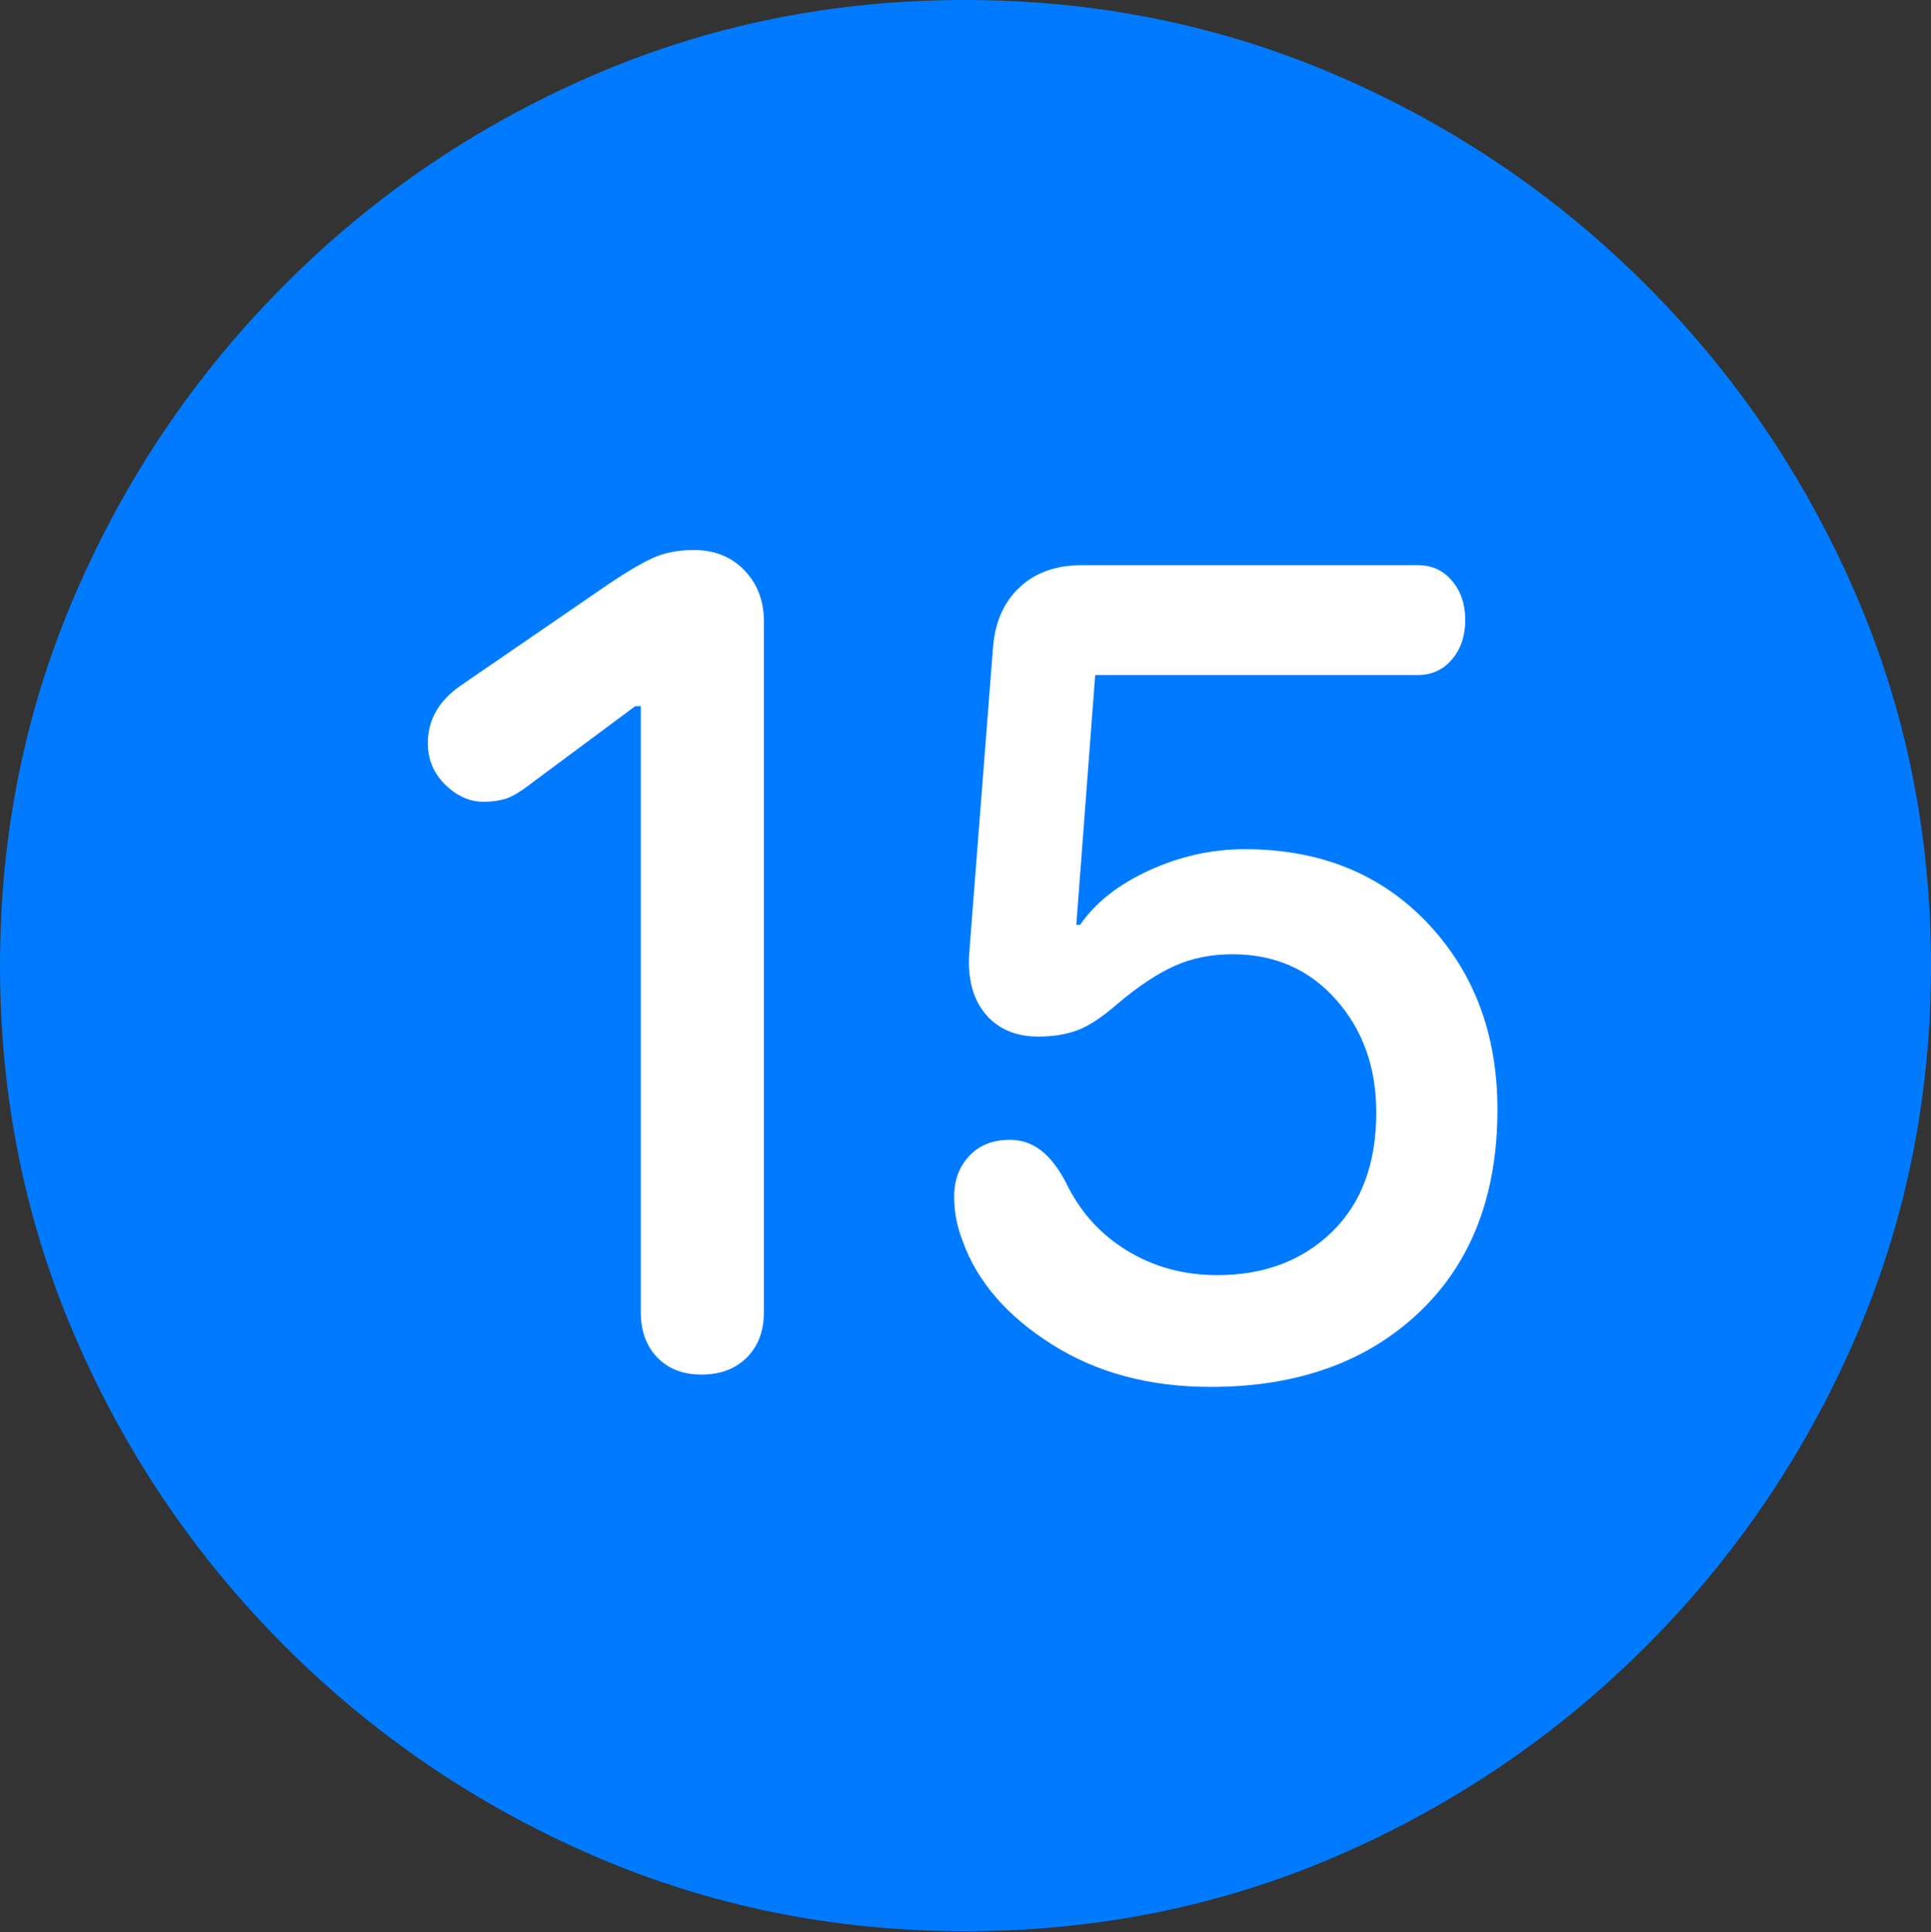 <?xml version="1.0" encoding="UTF-8"?>
<!--Generator: Apple Native CoreSVG 175.5-->
<!DOCTYPE svg
PUBLIC "-//W3C//DTD SVG 1.1//EN"
       "http://www.w3.org/Graphics/SVG/1.1/DTD/svg11.dtd">
<svg version="1.1" xmlns="http://www.w3.org/2000/svg" xmlns:xlink="http://www.w3.org/1999/xlink" width="19.922" height="19.932">
 <rect width="100%" height="100%" fill="#333333" stroke="none"/>
 <g>
  <rect height="19.932" opacity="0" width="19.922" x="0" y="0"/>
  <path d="M9.961 19.922Q12.002 19.922 13.804 19.141Q15.605 18.359 16.982 16.982Q18.359 15.605 19.141 13.804Q19.922 12.002 19.922 9.961Q19.922 7.92 19.141 6.118Q18.359 4.316 16.982 2.939Q15.605 1.562 13.799 0.781Q11.992 0 9.951 0Q7.91 0 6.108 0.781Q4.307 1.562 2.935 2.939Q1.562 4.316 0.781 6.118Q0 7.92 0 9.961Q0 12.002 0.781 13.804Q1.562 15.605 2.939 16.982Q4.316 18.359 6.118 19.141Q7.92 19.922 9.961 19.922Z" fill="#007aff"/>
  <path d="M7.236 14.18Q6.953 14.18 6.782 14.004Q6.611 13.828 6.611 13.535L6.611 7.285L6.553 7.285L5.488 8.076Q5.312 8.213 5.21 8.242Q5.107 8.271 4.99 8.271Q4.775 8.271 4.595 8.096Q4.414 7.92 4.414 7.666Q4.414 7.305 4.756 7.07L6.279 6.025Q6.553 5.84 6.733 5.757Q6.914 5.674 7.158 5.674Q7.48 5.674 7.681 5.884Q7.881 6.094 7.881 6.406L7.881 13.535Q7.881 13.828 7.705 14.004Q7.529 14.18 7.236 14.18ZM12.49 14.307Q11.543 14.307 10.85 13.867Q10.156 13.428 9.932 12.803Q9.893 12.705 9.868 12.588Q9.844 12.471 9.844 12.344Q9.844 12.09 10 11.924Q10.156 11.758 10.42 11.758Q10.596 11.758 10.737 11.865Q10.879 11.973 10.996 12.197Q11.211 12.646 11.626 12.9Q12.041 13.154 12.559 13.154Q13.281 13.154 13.74 12.71Q14.199 12.266 14.199 11.475Q14.199 10.781 13.784 10.312Q13.369 9.844 12.715 9.844Q12.383 9.844 12.114 9.966Q11.846 10.088 11.533 10.352Q11.299 10.557 11.123 10.625Q10.947 10.693 10.713 10.693Q10.361 10.693 10.166 10.459Q9.971 10.225 10 9.824L10.244 6.689Q10.273 6.289 10.518 6.06Q10.762 5.83 11.162 5.83L14.629 5.83Q14.844 5.83 14.98 5.991Q15.117 6.152 15.117 6.396Q15.117 6.641 14.98 6.802Q14.844 6.963 14.629 6.963L11.299 6.963L11.104 9.541L11.143 9.541Q11.377 9.199 11.855 8.979Q12.334 8.76 12.842 8.76Q14.004 8.76 14.727 9.521Q15.449 10.283 15.449 11.445Q15.449 12.773 14.639 13.54Q13.828 14.307 12.49 14.307Z" fill="#ffffff"/>
 </g>
</svg>
